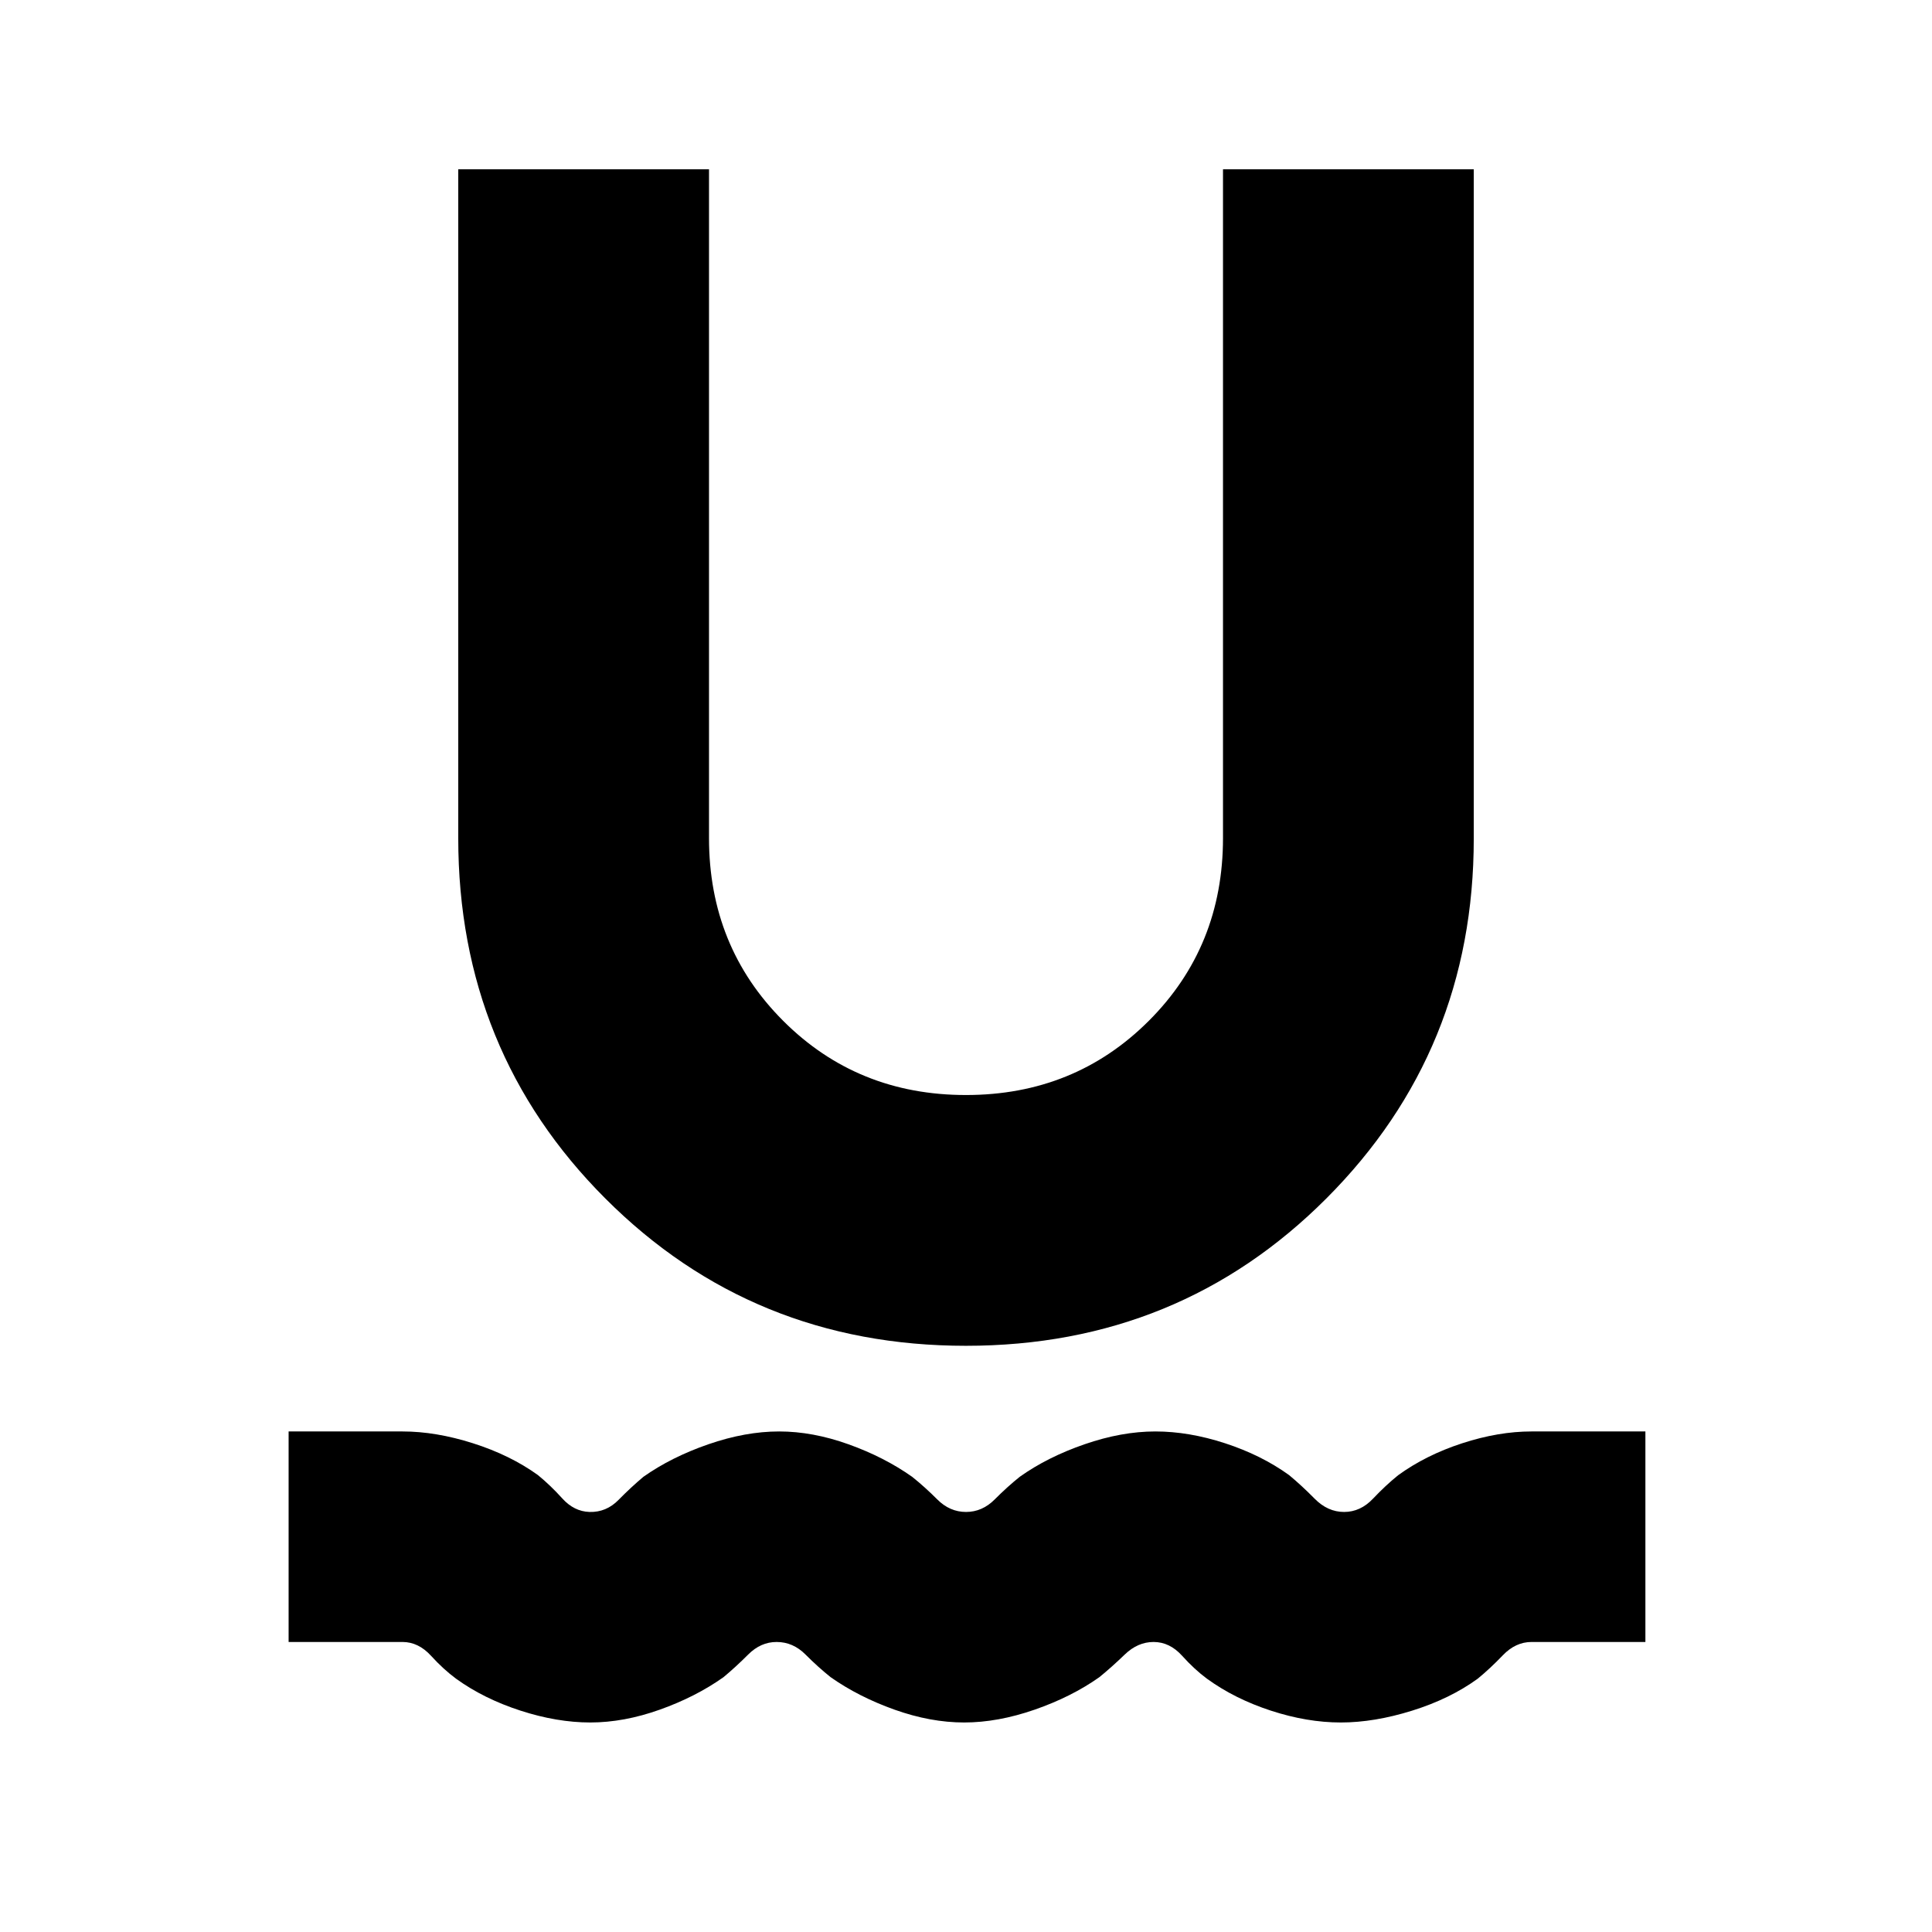 <svg xmlns="http://www.w3.org/2000/svg" height="24" viewBox="0 -960 960 960" width="24"><path d="M293.32-104.11q-16.52 0-34.68-5.88t-31.92-15.79q-6.32-4.65-12.56-11.49-6.25-6.84-14.16-6.84h-56.59v-104.61H200q16.58 0 35.05 5.88t32.23 15.79q6.24 5.09 12.1 11.59 5.86 6.5 13.55 6.74 8.31.24 14.43-6 6.12-6.24 12.36-11.48 13.86-9.78 32.27-16.15 18.42-6.37 35.15-6.37 16.66 0 34.45 6.37 17.78 6.37 31.63 16.15 6.26 5 12.49 11.24 6.22 6.24 14.3 6.24 8.07 0 14.27-6.24 6.2-6.24 12.44-11.24 13.76-9.78 32.18-16.15 18.43-6.37 35.18-6.37 16.68 0 34.68 5.88t31.76 15.79q6.22 5.15 12.72 11.74 6.5 6.59 14.63 6.59t14.36-6.59q6.24-6.59 12.49-11.65 13.76-10 31.81-15.88 18.06-5.88 34.47-5.88h56.59v104.61H761q-7.9 0-14.23 6.59-6.32 6.59-12.49 11.65-13.76 10-32.59 15.88-18.83 5.88-35.45 5.88-16.74 0-34.75-5.88t-31.77-15.88q-6.17-4.56-12.34-11.4-6.17-6.84-14.16-6.84-7.87 0-14.34 6.24t-12.6 11.24q-13.82 9.78-32.16 16.15-18.35 6.37-35.02 6.37-16.74 0-34.61-6.37t-31.77-16.15q-6.24-5-12.46-11.24-6.21-6.24-14.37-6.24-7.89 0-14.12 6.24-6.24 6.24-12.25 11.24-13.76 9.76-31.64 16.14-17.88 6.38-34.56 6.38Zm186.66-187.17q-106.02 0-179.15-73.15-73.13-73.14-73.13-179.16v-332.3h124.6v332.3q0 53.98 36.86 90.84 36.85 36.86 90.82 36.86 53.97 0 90.85-36.86 36.87-36.86 36.87-90.84v-332.3h124.6v332.59q0 105.39-73.14 178.7-73.15 73.32-179.18 73.32Z"/></svg>
